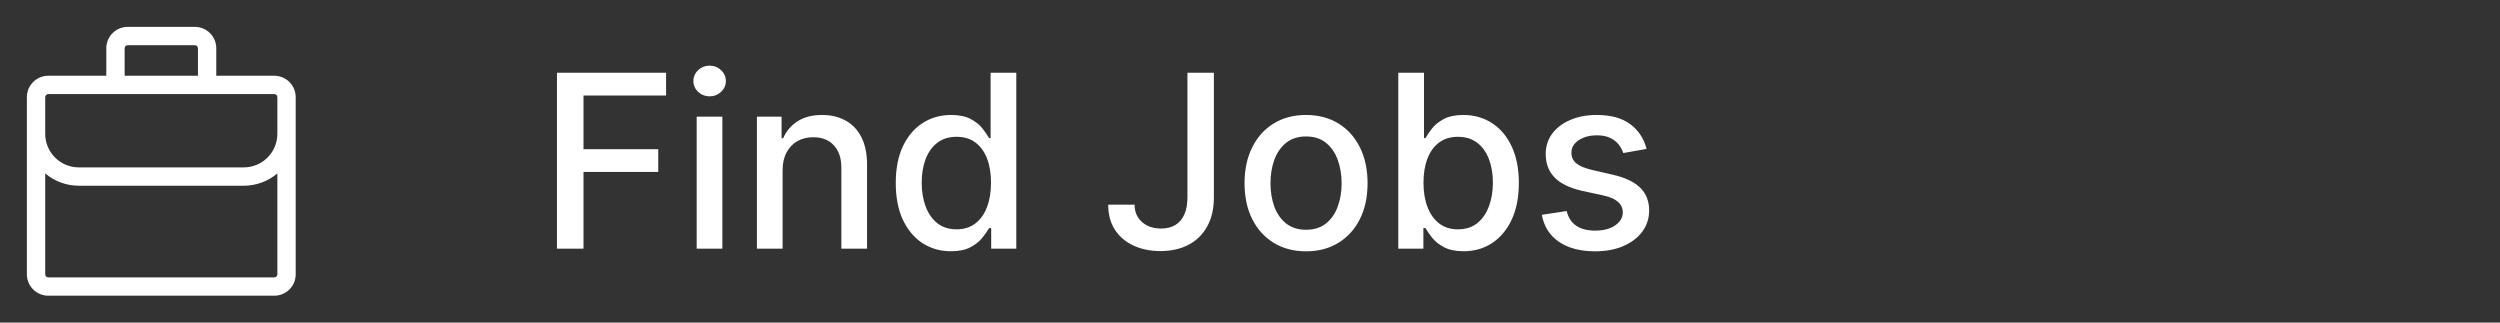 <svg width="186" height="24" viewBox="0 0 186 24" fill="none" xmlns="http://www.w3.org/2000/svg">
<rect x="0" y="0" width="186" height="24" fill="#333333" stroke="none"/>
<path d="M7.909 3.591C7.909 2.713 8.622 2 9.5 2H14.5C15.378 2 16.091 2.713 16.091 3.591V5.636H20.409C21.287 5.636 22 6.349 22 7.227V20.409C22 20.831 21.832 21.236 21.534 21.534C21.236 21.832 20.831 22 20.409 22H3.591C3.169 22 2.764 21.832 2.466 21.534C2.168 21.236 2 20.831 2 20.409V7.227C2 6.349 2.713 5.636 3.591 5.636H7.909V3.591ZM3.364 12.9V20.409C3.364 20.535 3.465 20.636 3.591 20.636H20.409C20.469 20.636 20.527 20.612 20.57 20.57C20.612 20.527 20.636 20.469 20.636 20.409V12.9C19.939 13.494 19.052 13.819 18.136 13.818H5.864C4.948 13.819 4.061 13.494 3.364 12.9ZM20.636 9.955V7.227C20.636 7.167 20.612 7.109 20.57 7.067C20.527 7.024 20.469 7 20.409 7H3.591C3.531 7 3.473 7.024 3.43 7.067C3.388 7.109 3.364 7.167 3.364 7.227V9.955C3.364 10.618 3.627 11.254 4.096 11.722C4.565 12.191 5.201 12.454 5.864 12.454H18.136C18.799 12.454 19.435 12.191 19.904 11.722C20.373 11.254 20.636 10.618 20.636 9.955ZM14.727 3.591C14.727 3.531 14.703 3.473 14.661 3.43C14.618 3.388 14.56 3.364 14.5 3.364H9.5C9.44 3.364 9.382 3.388 9.339 3.43C9.297 3.473 9.273 3.531 9.273 3.591V5.636H14.727V3.591Z" fill="white"/>
<path d="M41.438 18.5V5.409H49.556V7.109H43.413V11.098H48.974V12.792H43.413V18.5H41.438ZM51.832 18.5V8.682H53.743V18.5H51.832ZM52.797 7.167C52.465 7.167 52.179 7.056 51.94 6.835C51.706 6.609 51.589 6.34 51.589 6.029C51.589 5.714 51.706 5.445 51.94 5.224C52.179 4.998 52.465 4.885 52.797 4.885C53.129 4.885 53.413 4.998 53.647 5.224C53.886 5.445 54.005 5.714 54.005 6.029C54.005 6.34 53.886 6.609 53.647 6.835C53.413 7.056 53.129 7.167 52.797 7.167ZM58.225 12.671V18.5H56.314V8.682H58.149V10.28H58.27C58.496 9.76 58.85 9.342 59.331 9.027C59.817 8.712 60.428 8.554 61.166 8.554C61.835 8.554 62.421 8.695 62.923 8.976C63.426 9.253 63.816 9.666 64.093 10.216C64.37 10.766 64.509 11.445 64.509 12.255V18.5H62.597V12.485C62.597 11.773 62.412 11.217 62.041 10.817C61.671 10.412 61.161 10.21 60.514 10.21C60.071 10.21 59.676 10.305 59.331 10.497C58.99 10.689 58.72 10.97 58.519 11.341C58.323 11.707 58.225 12.151 58.225 12.671ZM70.747 18.692C69.955 18.692 69.247 18.489 68.625 18.084C68.007 17.675 67.522 17.094 67.168 16.34C66.818 15.581 66.644 14.671 66.644 13.61C66.644 12.549 66.82 11.641 67.174 10.887C67.532 10.133 68.022 9.555 68.644 9.155C69.266 8.754 69.972 8.554 70.76 8.554C71.37 8.554 71.86 8.656 72.23 8.861C72.605 9.061 72.895 9.295 73.1 9.564C73.308 9.832 73.47 10.069 73.585 10.273H73.701V5.409H75.612V18.5H73.745V16.972H73.585C73.47 17.181 73.304 17.42 73.087 17.688C72.874 17.957 72.58 18.191 72.205 18.391C71.83 18.592 71.344 18.692 70.747 18.692ZM71.169 17.062C71.719 17.062 72.183 16.917 72.563 16.627C72.946 16.333 73.236 15.926 73.432 15.406C73.632 14.886 73.732 14.281 73.732 13.591C73.732 12.909 73.634 12.312 73.438 11.801C73.242 11.29 72.955 10.891 72.576 10.606C72.196 10.32 71.728 10.178 71.169 10.178C70.594 10.178 70.115 10.327 69.731 10.625C69.347 10.923 69.058 11.33 68.862 11.846C68.67 12.361 68.574 12.943 68.574 13.591C68.574 14.247 68.672 14.837 68.868 15.361C69.064 15.886 69.354 16.301 69.737 16.608C70.125 16.91 70.603 17.062 71.169 17.062ZM88.345 5.409H90.313V14.69C90.313 15.53 90.147 16.248 89.815 16.845C89.487 17.441 89.024 17.897 88.428 18.212C87.831 18.523 87.132 18.679 86.331 18.679C85.594 18.679 84.931 18.545 84.343 18.276C83.759 18.008 83.297 17.618 82.956 17.107C82.62 16.591 82.451 15.964 82.451 15.227H84.413C84.413 15.589 84.497 15.903 84.663 16.167C84.833 16.431 85.066 16.638 85.36 16.787C85.658 16.932 85.999 17.004 86.382 17.004C86.8 17.004 87.154 16.917 87.443 16.742C87.737 16.563 87.961 16.301 88.115 15.956C88.268 15.611 88.345 15.189 88.345 14.69V5.409ZM97.171 18.698C96.25 18.698 95.447 18.487 94.761 18.065C94.075 17.643 93.542 17.053 93.163 16.295C92.783 15.536 92.594 14.65 92.594 13.636C92.594 12.617 92.783 11.727 93.163 10.964C93.542 10.201 94.075 9.609 94.761 9.187C95.447 8.765 96.25 8.554 97.171 8.554C98.091 8.554 98.894 8.765 99.58 9.187C100.266 9.609 100.799 10.201 101.178 10.964C101.558 11.727 101.747 12.617 101.747 13.636C101.747 14.65 101.558 15.536 101.178 16.295C100.799 17.053 100.266 17.643 99.58 18.065C98.894 18.487 98.091 18.698 97.171 18.698ZM97.177 17.094C97.773 17.094 98.268 16.936 98.66 16.621C99.052 16.305 99.342 15.886 99.529 15.361C99.721 14.837 99.817 14.26 99.817 13.629C99.817 13.003 99.721 12.428 99.529 11.903C99.342 11.375 99.052 10.951 98.66 10.631C98.268 10.312 97.773 10.152 97.177 10.152C96.576 10.152 96.077 10.312 95.681 10.631C95.289 10.951 94.997 11.375 94.805 11.903C94.618 12.428 94.524 13.003 94.524 13.629C94.524 14.26 94.618 14.837 94.805 15.361C94.997 15.886 95.289 16.305 95.681 16.621C96.077 16.936 96.576 17.094 97.177 17.094ZM104.034 18.5V5.409H105.945V10.273H106.06C106.171 10.069 106.331 9.832 106.54 9.564C106.748 9.295 107.038 9.061 107.409 8.861C107.78 8.656 108.27 8.554 108.879 8.554C109.672 8.554 110.379 8.754 111.001 9.155C111.623 9.555 112.111 10.133 112.465 10.887C112.823 11.641 113.002 12.549 113.002 13.61C113.002 14.671 112.825 15.581 112.471 16.34C112.118 17.094 111.632 17.675 111.014 18.084C110.396 18.489 109.691 18.692 108.898 18.692C108.302 18.692 107.814 18.592 107.434 18.391C107.059 18.191 106.765 17.957 106.552 17.688C106.339 17.42 106.175 17.181 106.06 16.972H105.9V18.5H104.034ZM105.907 13.591C105.907 14.281 106.007 14.886 106.207 15.406C106.407 15.926 106.697 16.333 107.077 16.627C107.456 16.917 107.92 17.062 108.47 17.062C109.041 17.062 109.518 16.91 109.902 16.608C110.285 16.301 110.575 15.886 110.771 15.361C110.971 14.837 111.072 14.247 111.072 13.591C111.072 12.943 110.974 12.361 110.778 11.846C110.586 11.33 110.296 10.923 109.908 10.625C109.525 10.327 109.045 10.178 108.47 10.178C107.916 10.178 107.447 10.32 107.064 10.606C106.684 10.891 106.397 11.29 106.201 11.801C106.005 12.312 105.907 12.909 105.907 13.591ZM122.505 11.079L120.773 11.386C120.701 11.164 120.586 10.953 120.428 10.753C120.275 10.553 120.066 10.389 119.801 10.261C119.537 10.133 119.207 10.069 118.811 10.069C118.27 10.069 117.818 10.19 117.456 10.433C117.093 10.672 116.912 10.981 116.912 11.36C116.912 11.688 117.034 11.952 117.277 12.153C117.52 12.353 117.912 12.517 118.453 12.645L120.012 13.003C120.916 13.212 121.589 13.533 122.032 13.968C122.475 14.403 122.697 14.967 122.697 15.662C122.697 16.25 122.527 16.774 122.186 17.234C121.849 17.69 121.378 18.048 120.773 18.308C120.172 18.568 119.475 18.698 118.683 18.698C117.583 18.698 116.686 18.464 115.992 17.995C115.297 17.522 114.871 16.851 114.713 15.982L116.561 15.7C116.676 16.182 116.912 16.546 117.27 16.793C117.628 17.036 118.095 17.158 118.67 17.158C119.297 17.158 119.797 17.028 120.172 16.768C120.547 16.504 120.735 16.182 120.735 15.803C120.735 15.496 120.62 15.238 120.39 15.029C120.164 14.82 119.816 14.663 119.348 14.556L117.686 14.192C116.77 13.983 116.092 13.651 115.653 13.195C115.218 12.739 115.001 12.161 115.001 11.462C115.001 10.883 115.163 10.376 115.487 9.941C115.811 9.506 116.258 9.168 116.829 8.925C117.4 8.678 118.054 8.554 118.792 8.554C119.853 8.554 120.688 8.784 121.297 9.244C121.907 9.7 122.309 10.312 122.505 11.079Z" fill="white"/>
</svg>
